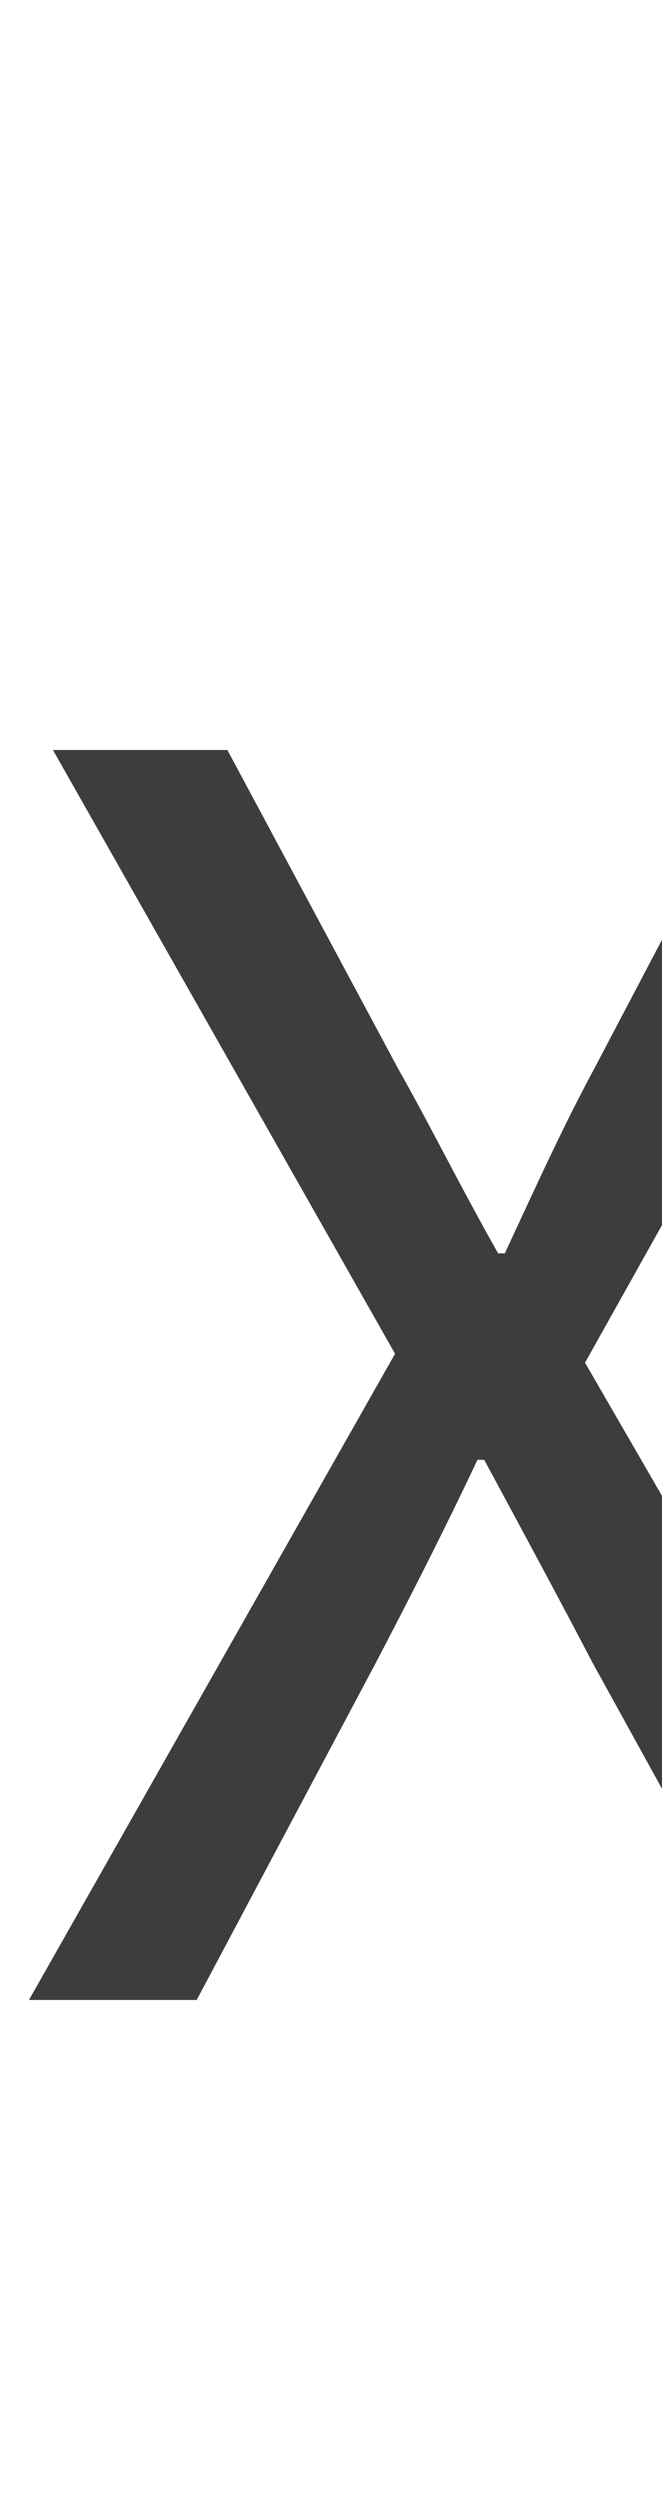 <svg xmlns="http://www.w3.org/2000/svg" xmlns:xlink="http://www.w3.org/1999/xlink" fill="none" version="1.1" width="9.282" height="35" viewBox="0 0 9.282 35"><g style="mix-blend-mode:passthrough"><path d="M0.406,28L2.758,28L5.273,23.273C5.734,22.391,6.188,21.508,6.695,20.438L6.789,20.438C7.367,21.508,7.844,22.391,8.305,23.273L10.914,28L13.367,28L8.203,19.078L13.008,10.5L10.68,10.5L8.328,14.969C7.891,15.781,7.555,16.523,7.078,17.547L6.984,17.547C6.406,16.523,6.047,15.781,5.586,14.969L3.188,10.5L0.742,10.5L5.539,18.953L0.406,28Z" fill="#3D3D3D" fill-opacity="1"/></g></svg>